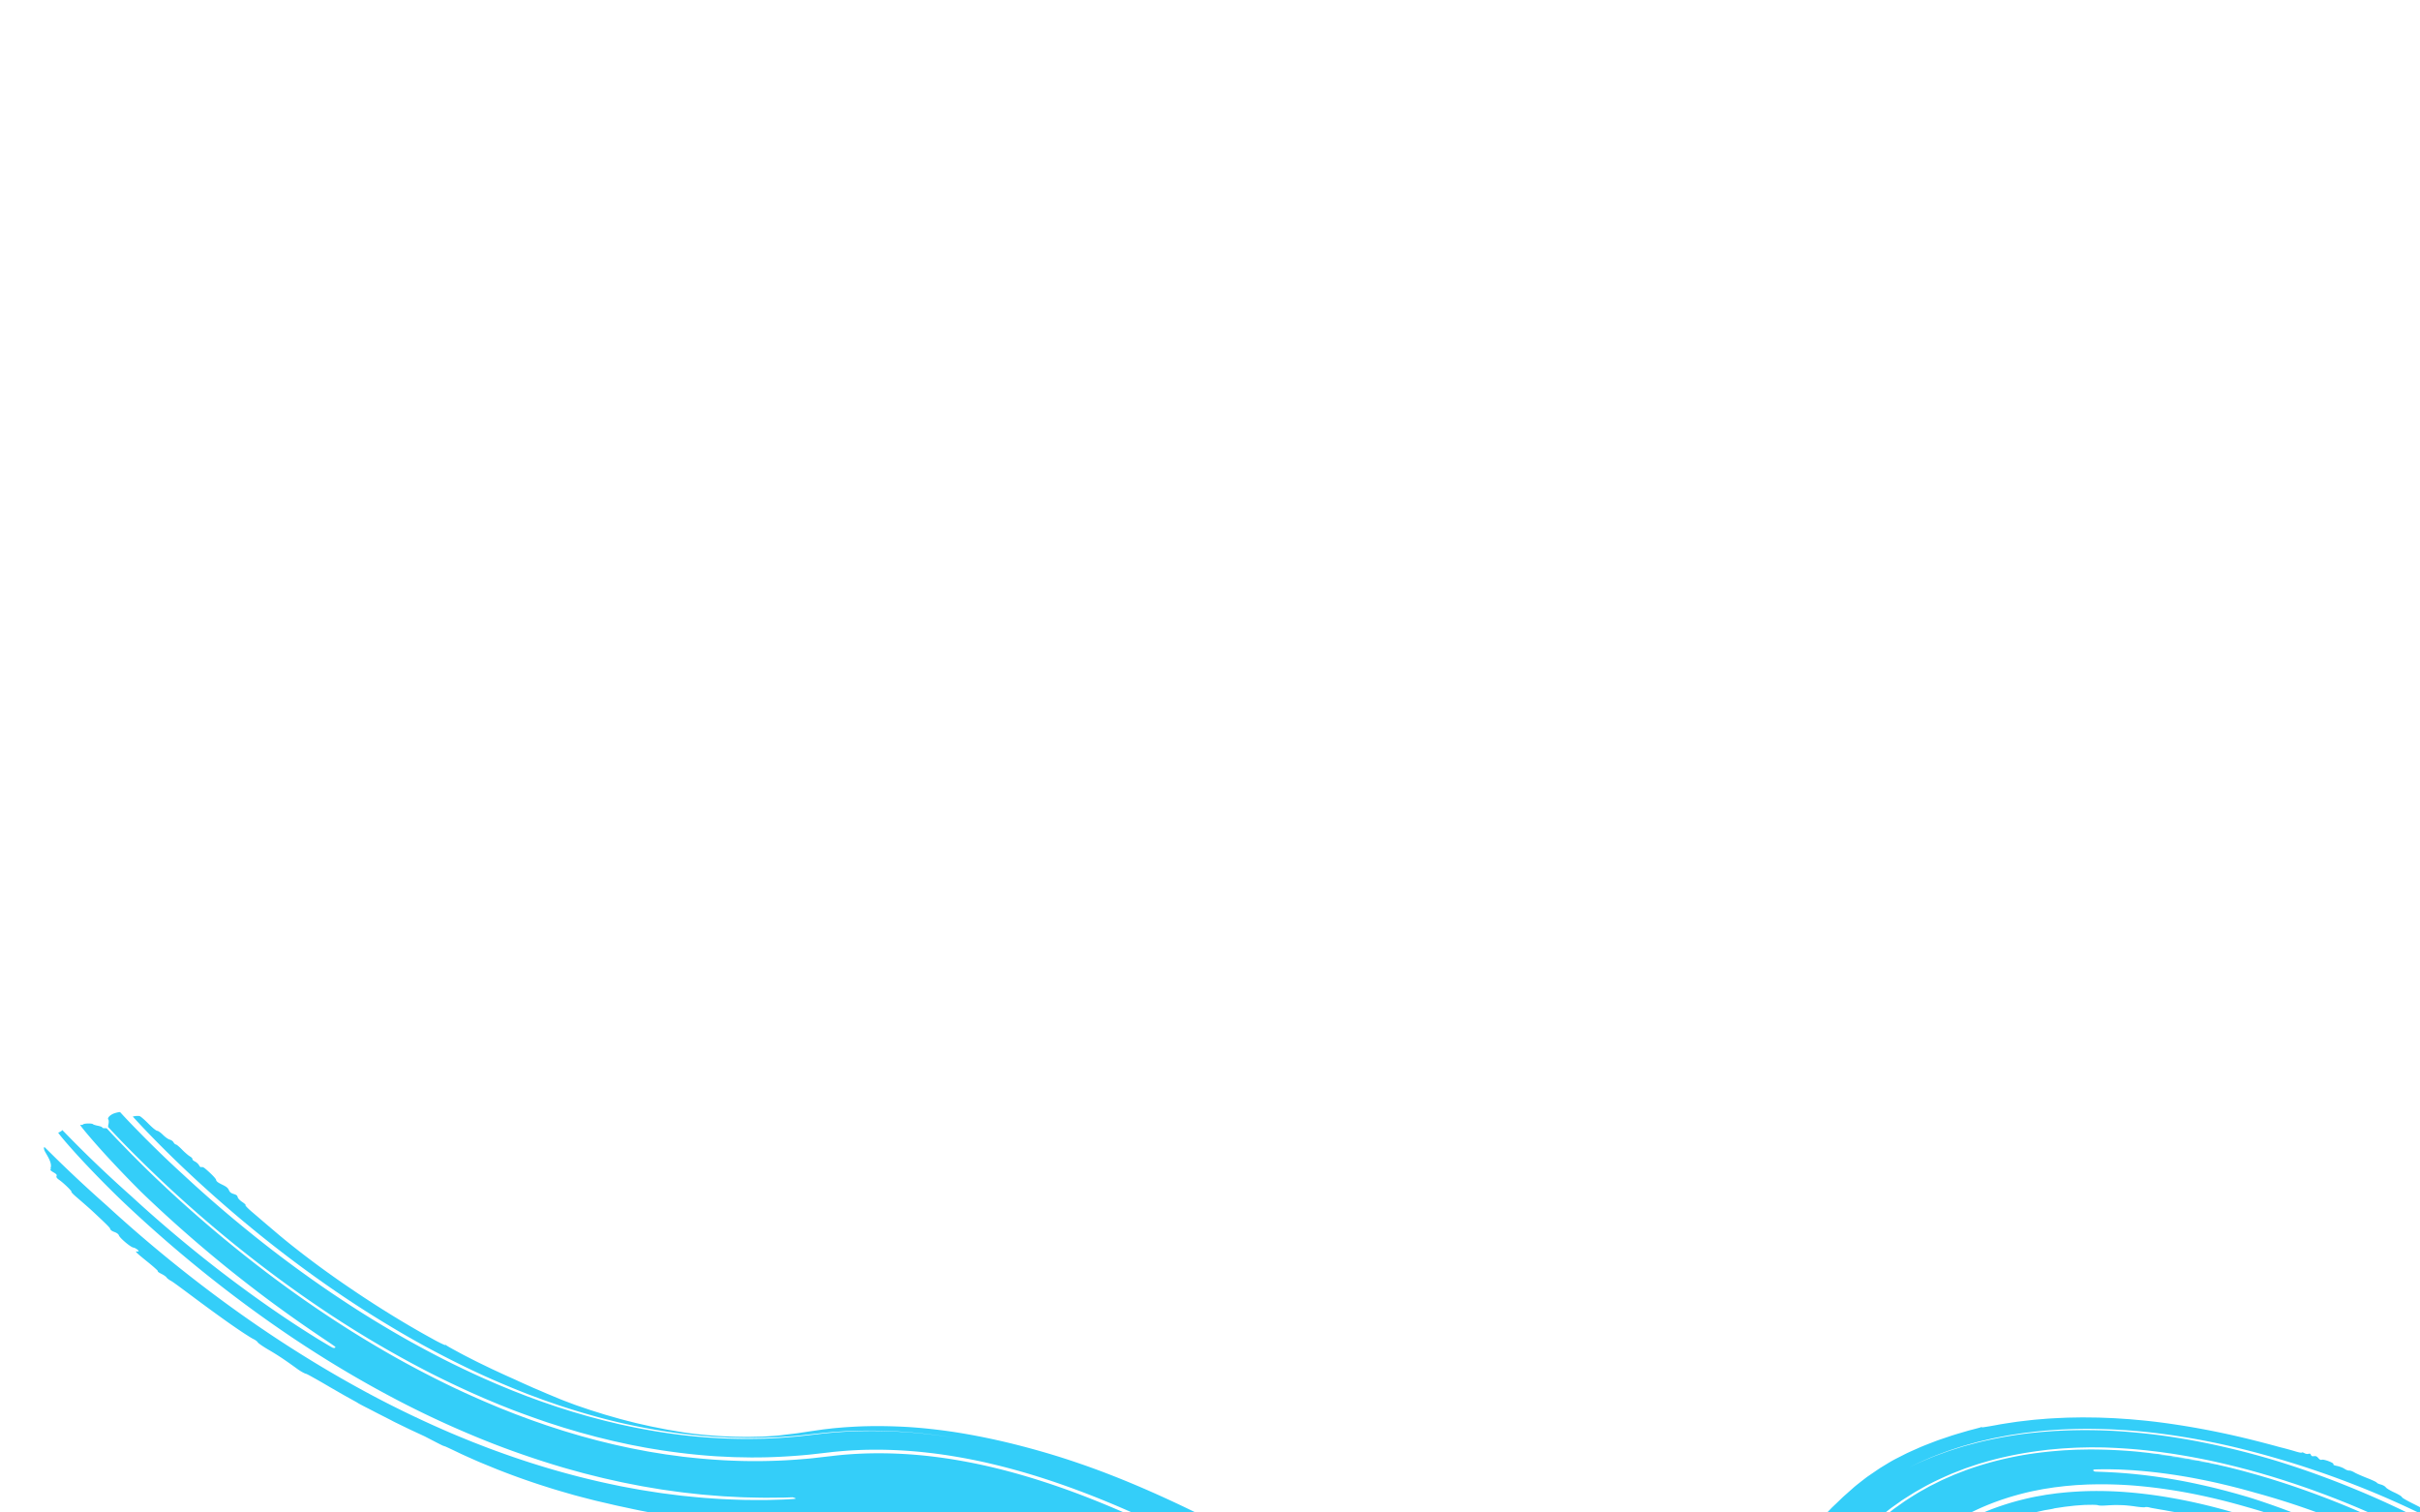 <svg width="1440" height="900" fill="none" xmlns="http://www.w3.org/2000/svg"><g clip-path="url(#a)"><path fill-rule="evenodd" clip-rule="evenodd" d="M1360.03 871.005c5.16 1.624 12.66 4.166 19.7 6.737a522.481 522.481 0 0 1 17.27 6.63c3.08 1.227 7.02 2.879 8.79 3.618 2.7 1.151 5.4 2.298 8.06 3.482 2.67 1.166 5.05 2.268 5.35 2.393.28.134.69.321.89.416.21.095 1.85.852 3.66 1.688 1.81.848 3.54 1.664 3.87 1.818a450.95 450.95 0 0 1 9.71 4.817l3.24 1.668c.4.211 1.56.823 2.96 1.566.72.387 1.5.808 2.28 1.23.87.479 1.74.959 2.53 1.399-.18.809-.75 1.441-1.68 1.914-.46.237-1.01.434-1.64.594-.63.162-1.37.27-2.06.419-1.55.273-3.29.242-3.95-.111-.67-.35-2.95-.729-5.04-.815-.93-.039-1.88-.131-2.73-.249-3.06-1.539-7.58-3.76-12.73-6.15a509.531 509.531 0 0 0-19.73-8.667c-1.62-.664-5.3-2.165-8.21-3.301-1.44-.578-3.21-1.247-4.87-1.88-1.65-.637-3.21-1.224-4.28-1.612-6.6-2.457-11.08-3.974-16.28-5.741-1.4-.455-3.38-1.103-5.45-1.781-2.08-.678-4.28-1.341-6.04-1.896-1.38-.436-2.71-.829-3.99-1.204-.9-.267-1.79-.529-2.66-.785-1.57-.473-3.13-.905-4.65-1.328-1.53-.424-3.03-.839-4.49-1.246l-4.36-1.138c-2.83-.761-5.62-1.405-8.29-2.063-10.74-2.554-20.26-4.413-29.75-5.931-2.51-.436-5.61-.844-9.02-1.332-1.71-.257-3.51-.443-5.37-.67-1.85-.206-3.75-.474-5.69-.637-7.74-.815-15.91-1.279-22.58-1.512-1.45-.057-3.31-.055-5.51-.08l-3.55-.022-3.97.089h-.01l-.51.013c-3.46.039-7.29.287-11.47.528-2.09.14-4.24.364-6.48.559-1.11.112-2.26.184-3.4.338l-3.48.436c-9.59 1.195-21.39 3.295-33.82 6.944-3.16.852-6.2 1.952-9.41 3.011-1.62.514-3.13 1.141-4.71 1.741l-4.77 1.851c-6.2 2.672-12.56 5.588-18.5 9.012-1.49.854-3.05 1.678-4.5 2.58-1.44.907-2.89 1.823-4.35 2.745-.73.462-1.46.926-2.19 1.391-.7.487-1.39.975-2.09 1.466-1.38.981-2.78 1.969-4.19 2.963-1.39 1-2.67 2.066-4.02 3.107-1.31 1.056-2.71 2.083-3.96 3.181-1.26 1.097-2.52 2.2-3.78 3.307-.64.554-1.27 1.109-1.9 1.666-.62.563-1.19 1.145-1.79 1.718-9.64 9.156-17.9 19.192-24.87 29.517-6.98 10.327-12.69 20.941-17.46 31.307-1.13 2.605-2.25 5.184-3.35 7.733-1.09 2.552-2 5.108-2.99 7.607-.93 2.443-1.84 4.85-2.74 7.216-.42 1.155-.88 2.287-1.33 3.403-.47 1.117-.89 2.235-1.37 3.321-1.85 4.357-3.84 8.457-5.84 12.287-2.07 3.8-4.16 7.33-6.3 10.5-4.3 6.34-8.65 11.32-12.41 14.8-2.34 2.21-4.79 4.16-7.2 5.91-2.45 1.73-4.93 3.2-7.34 4.47-4.89 2.46-9.55 4.02-13.6 4.87-4.922 1.14-11.599 1.77-18.634 1.37-3.504-.17-7.091-.62-10.449-1.16-1.676-.25-3.311-.59-4.844-.87-1.542-.34-2.986-.63-4.316-.96-5.313-1.25-10.386-2.78-14.23-4.03-3.847-1.25-6.467-2.24-6.963-2.4-.992-.36-2.17-.82-2.636-1.01-.469-.19-1.577-.6-2.497-.95-.503-.2-3.168-1.22-7.058-2.82a399.871 399.871 0 0 1-14.365-6.33c-5.381-2.5-11.195-5.36-16.232-7.92-5.04-2.56-9.3-4.83-11.636-6.07-23.665-12.59-50.834-28.778-79.852-46.052-29.041-17.261-60.064-35.589-91.952-52.147-18.987-9.871-35.577-17.728-50.548-24.175-14.964-6.453-28.305-11.496-40.851-15.739-12.573-4.21-24.371-7.622-36.506-10.477-6.059-1.444-12.221-2.707-18.598-3.844-6.378-1.134-12.986-2.132-19.958-2.888-7.769-.894-19.896-1.851-32.882-1.699-6.496.046-13.175.402-19.608.994l-2.409.219c-.797.077-1.58.178-2.367.266l-4.594.531-8.179.922c-10.594 1.007-22.108 1.666-32.142 1.643l-1.853.025-1.824-.031-3.504-.062c-2.272-.055-4.39-.044-6.346-.143l-9.252-.443c-13.155-.834-23.945-2.256-32.822-3.567-4.431-.744-8.409-1.316-11.953-2.044-3.548-.689-6.712-1.239-9.506-1.888l-7.479-1.633-5.846-1.429c-1.726-.431-3.267-.776-4.651-1.156l-3.829-1.035-5.235-1.412-6.35-1.877-3.36-.993-3.316-1.062-6.203-1.988c-7.563-2.553-18.833-6.585-24.933-9.101l-3.648-1.439-4.592-1.919c-1.676-.71-3.518-1.45-5.441-2.293l-6.097-2.687c-8.507-3.817-18.428-8.512-28.218-13.585-9.791-5.07-19.484-10.471-27.873-15.379l-6.04-3.571-5.43-3.316c-3.441-2.073-6.343-3.968-8.733-5.457a683.998 683.998 0 0 1-15.082-9.91c-5.11-3.459-9.899-6.791-13.174-9.132-6.203-4.388-12.365-8.918-19.327-14.205a733.176 733.176 0 0 1-23.849-18.903c-5.887-4.825-14.281-12.041-18.725-15.982-4.212-3.701-8.039-7.179-12.149-10.94l-3.117-2.894-2.416-2.258-2.788-2.635-5.537-5.321a586.96 586.96 0 0 1-4.964-4.86 636.876 636.876 0 0 1-11.942-12.047 506.48 506.48 0 0 1-7.58-8.034 5.948 5.948 0 0 1 .157-1.598c.294-1.206.26-2.519-.1-2.923-.365-.407.037-1.351.925-2.098a8.335 8.335 0 0 1 2.816-1.571c1.045-.347 2.114-.61 3.272-.72l2.333 2.529c.77.821 1.405 1.495 1.624 1.728l1.817 1.912c.935.985 3.285 3.409 5.59 5.743.187.192 1.18 1.211 2.215 2.269 1.045 1.057 1.994 2.015 2.114 2.135l.531.517 3.102 3.084c1.56 1.525 3.67 3.591 4.693 4.589a600.79 600.79 0 0 0 5.129 4.91l4.309 4.033 7.463 6.869c10.538 9.707 22.08 19.612 30.093 26.199 1.732 1.427 3.738 3.091 5.933 4.848l3.366 2.719 3.521 2.787a694.443 694.443 0 0 0 13.283 10.25 724.384 724.384 0 0 0 29.078 20.756c6.786 4.554 14.27 9.484 22.219 14.383 7.945 4.901 16.277 9.83 24.619 14.481 8.364 4.627 16.696 9.011 24.558 12.902 7.887 3.858 15.234 7.306 21.621 10.068l4.567 1.995c1.452.627 2.851 1.185 4.153 1.73 2.618 1.067 4.868 2.05 6.784 2.771l6.19 2.416 1.254.487 3.383 1.235 4.995 1.827c1.888.669 3.979 1.363 6.163 2.115l3.398 1.162 3.596 1.137 3.654 1.159 1.816.576 1.805.528 6.7 1.956c2.038.582 3.848 1.032 5.255 1.416 2.122.566 4.977 1.359 8.5 2.171 1.758.424 3.674.885 5.737 1.38l6.642 1.422c9.411 1.945 21.017 3.99 33.895 5.382 12.872 1.406 26.998 2.146 41.305 1.86l2.69-.044 1.348-.021 1.339-.063 5.37-.264c3.607-.114 7.142-.5 10.716-.762l2.673-.217 2.64-.305 5.275-.601 6.227-.719c2.258-.284 4.565-.471 6.852-.681l2.245-.196 2.302-.152c1.548-.096 3.108-.214 4.703-.29 3.196-.134 6.456-.28 9.783-.306 6.638-.1 13.465.025 20.122.416 13.328.705 25.899 2.397 35.248 3.947a362.309 362.309 0 0 0-19.856-2.797 327.595 327.595 0 0 0-20.074-1.545 299.664 299.664 0 0 0-19.981-.176c-6.609.175-13.125.614-19.543 1.228l-16.083 1.76-7.397.559c-2.454.224-4.953.299-7.442.407-4.959.29-9.999.261-15.011.339l-7.574-.151-1.893-.034c-.632-.019-1.268-.062-1.902-.091l-3.805-.192c-20.297-.988-40.838-4.108-61.081-8.79-10.118-2.385-20.152-5.204-30.07-8.353l-3.713-1.2c-1.238-.4-2.48-.789-3.702-1.23l-7.365-2.561-7.297-2.712-1.826-.678-1.805-.716-3.612-1.431c-9.613-3.848-19.094-7.954-28.361-12.362a573.404 573.404 0 0 1-27.273-13.894c-8.925-4.834-17.606-9.925-26.146-15.139-8.526-5.226-16.893-10.599-25.036-16.142-32.62-22.139-62.384-46.379-89.381-71.631a706.11 706.11 0 0 1-17.414-16.888c-5.64-5.667-11.138-11.401-16.307-17.074 1.151-.294 2.864-.465 3.973-.306.56.078 2.882 2.068 5.208 4.421 2.675 2.706 4.692 4.309 5.366 4.353.598.037 2.133 1.129 3.456 2.456 1.323 1.318 3.111 2.577 3.993 2.807.932.249 1.876.918 2.27 1.633.371.664 1.011 1.233 1.41 1.252.396.025 2.04 1.39 3.643 3.053 1.607 1.659 3.709 3.451 4.639 4 .947.545 1.633 1.263 1.538 1.608-.103.372.495.962 1.492 1.464.917.462 2.01 1.459 2.435 2.219.547.995.989 1.302 1.567 1.084.261-.097.675.018 1.14.26.116.06.236.128.357.203l.091.057c.032.02.048.026.133.098l.417.345c.569.469 1.163.982 1.75 1.509 2.336 2.114 4.61 4.445 4.709 5.19.11.807 1.015 1.54 3.501 2.743 2.656 1.288 3.5 1.976 4.1 3.294.602 1.309 1.203 1.797 2.879 2.328 1.677.53 2.156.925 2.356 1.903.138.676 1.372 1.972 2.746 2.88 1.372.907 2.232 1.762 1.92 1.896-.316.135 1.573 2.072 4.196 4.298a732.444 732.444 0 0 1 6.324 5.414l8.574 7.29c4.147 3.523 11.03 9.084 18.944 15.058 7.899 5.985 16.842 12.369 24.806 17.716 1.569 1.062 19.475 13.404 41.389 25.84 3.034 1.739 6.001 3.337 8.681 4.837 1.068.587 2.073 1.077 2.919 1.5 1.701.836 2.83 1.326 2.981 1.266.301-.118.567-.071.598.114.008.045.547.38 1.512.948.958.579 2.381 1.34 4.118 2.289 1.747.935 3.79 2.084 6.115 3.265 2.322 1.18 4.855 2.497 7.536 3.819l7.877 3.808 7.02 3.261c4.225 1.91 7.336 3.274 8.254 3.725 1.854.879 6.121 2.751 9.457 4.254 1.69.706 3.715 1.567 5.621 2.388l2.711 1.174 2.206.908 5.269 2.192c1.634.684 3.194 1.241 4.689 1.82l4.395 1.651c1.454.529 2.925 1.007 4.447 1.526l2.863.97c1.078.369 2.255.77 3.472 1.135l7.015 2.189 8.887 2.541c2.73.723 5.248 1.348 7.609 1.959l1.745.446 1.701.388 3.276.737c2.138.47 4.19.976 6.24 1.343l2.841.561 2.916.58 1.646.327 1.702.286 6.287 1.069c.859.152 1.574.269 2.075.33l.787.111c5.963.931 17.746 2.136 29.033 2.429 2.814.039 5.612.119 8.273.116l7.498-.155c.579-.015 1.146-.022 1.695-.044l1.59-.097 2.878-.186c1.773-.119 3.236-.23 4.297-.33 1.583-.147 3.759-.464 6.028-.723 2.262-.28 4.615-.51 6.451-.819l6.212-.928 6.885-.992c1.506-.236 3.237-.409 5.465-.668 2.221-.274 5.013-.493 8.669-.795 7.333-.492 18.339-1.153 36.002-.242 2.893.165 8.575.528 15.346 1.291 6.771.742 14.639 1.83 21.871 3.14a412.452 412.452 0 0 1 23.183 4.827c3.797.893 7.373 1.824 10.576 2.652 3.167.863 5.978 1.608 8.139 2.234a432.488 432.488 0 0 1 21.371 6.608 474.346 474.346 0 0 1 20.259 7.318 581.275 581.275 0 0 1 22.997 9.472 711.247 711.247 0 0 1 28.984 13.447c18.416 9.009 36.524 18.71 53.182 27.998 16.663 9.29 31.886 18.16 44.6 25.588 2.511 1.467 9.031 5.439 14.443 8.818 5.417 3.378 10.358 6.23 11.017 6.358.665.129 1.166.497 1.128.83-.036.331.339.833.836 1.124.501.287 5.077 3.218 10.166 6.485 5.097 3.272 14.013 8.96 19.839 12.62 7.133 4.482 19.079 11.669 33.686 19.699 7.303 3.98 15.277 8.19 23.614 12.22 8.328 4.04 17.039 7.89 25.591 11.12 8.533 3.23 16.924 5.75 23.991 7.09 3.534.68 6.715 1.07 9.488 1.22 2.781.15 5.156.08 7.308-.16 2.152-.25 4.109-.67 6.031-1.27 1.915-.59 3.782-1.38 5.572-2.3.91-.42 1.76-.97 2.62-1.45.42-.27.83-.54 1.24-.81.2-.13.41-.26.61-.39l.58-.43c.39-.28.78-.56 1.15-.83.38-.28.73-.59 1.08-.87.36-.29.7-.57 1.04-.85l.96-.87c.06-.06.13-.11.19-.16l-.01-.01c.59-.43 1.2-1.04 1.81-1.62.21-.22.51-.54.89-.93.36-.41.79-.91 1.29-1.48.51-.55 1.03-1.24 1.61-1.96.29-.36.6-.72.9-1.13.3-.4.6-.82.92-1.25 2.42-3.5 4.7-7.63 6.76-11.78 2.05-4.25 4.04-8.35 5.73-11.831.58-1.569 1.01-3.063 1.45-4.4.45-1.333.79-2.582 1.13-3.702.68-2.231 1.15-4.059 1.58-5.516.11-.364.21-.708.3-1.031.11-.346.22-.671.31-.977.23-.65.43-1.217.6-1.718.37-.997.69-1.719 1-2.291 2.17-4.437 8.64-18.46 14.49-29.041 1.12-2.201 2.18-4.363 3.29-6.459 1.18-2.086 2.32-4.117 3.43-6.085.57-.983 1.08-1.959 1.68-2.901.6-.944 1.18-1.87 1.75-2.779 1.15-1.818 2.26-3.565 3.32-5.234 1.16-1.65 2.26-3.222 3.31-4.708.52-.743 1.03-1.464 1.53-2.163.24-.349.49-.693.73-1.031.26-.333.51-.661.76-.983 2.02-2.576 3.75-4.776 5.13-6.535l.05.024c1.3-1.519 2.65-3.106 4.14-4.845.62-.722 1.31-1.529 2.04-2.369.78-.827 1.59-1.686 2.39-2.526l4.23-4.413c2.2-2.08 4.24-4.024 6.42-6.137 1.13-1.047 2.38-2.111 3.66-3.266 1.32-1.145 2.64-2.396 4.24-3.712 1.05-.842 2.6-2.074 4.29-3.378.85-.65 1.7-1.329 2.58-1.967.92-.627 1.8-1.235 2.61-1.788 1.62-1.1 3.44-2.363 5.15-3.481 1.78-1.087 3.38-2.06 4.36-2.655.48-.299 1.55-.925 3.07-1.795 1.57-.849 3.67-1.902 6.08-3.125 2.36-1.248 5.29-2.527 8.39-3.898 3.04-1.409 6.56-2.713 10.06-4.067 1.73-.692 3.53-1.293 5.26-1.879 1.74-.585 3.42-1.151 5.02-1.692 3.26-1.041 6.31-1.892 8.85-2.653 1.26-.389 2.46-.686 3.51-.959l2.7-.708c1.5-.396 2.34-.634 2.37-.679.14-.189.5-.182.81.006.08.048.53.003 1.28-.118.76-.119 1.84-.274 3.14-.497 1.3-.221 2.83-.492 4.51-.8 2.1-.424 4.38-.761 6.72-1.118l3.57-.54 1.83-.271 1.87-.223c2.27-.261 4.51-.522 6.73-.779 2.23-.251 4.47-.396 6.67-.586 4.39-.405 8.72-.55 12.88-.757 2.08-.092 4.13-.098 6.12-.143 2-.021 3.95-.094 5.85-.058l5.52.063 2.62.038 2.53.093 4.75.19 2.21.094 2.08.132 7.12.478 7.29.662c14.3 1.386 30.42 3.979 44.69 6.911 14.3 2.915 26.69 6.199 34.36 8.25.64.177 1.29.357 1.95.538l.89.247.39.097 1.58.398c1.04.269 2.09.533 3.04.803 1.92.531 3.57 1.004 4.49 1.289 1.83.563 3.42.859 3.55.626.14-.233.84-.08 1.55.343.72.423 1.78.616 2.37.431.86-.263 1.17-.137 1.52.611.35.745.72.907 1.84.761 1.12-.145 1.66.091 2.57 1.127.84.965 1.39 1.228 2.1 1.004 1.32-.414 7.4 1.924 6.9 2.638-.28.397.34.696 2.2 1.068 1.41.29 3.38 1.03 4.34 1.668 1.04.692 2.17 1.112 2.81 1.054.6-.054 1.98.431 3.08 1.093 1.08.673 4.55 2.161 7.64 3.388 3.12 1.211 5.68 2.458 5.75 2.731.06.271 1.12.761 2.33 1.082 1.3.35 2.54 1.067 3.03 1.723.45.618 2.76 1.985 5.14 3.067 2.39 1.094 4.35 2.306 4.41 2.708.07.466 2.92 2.063 7.7 4.434 4.15 2.068 7.65 4.192 7.75 4.589.21.774-.26 1.849-.91 2.513-7.22-3.612-14.36-6.917-21.64-10.121a557.78 557.78 0 0 0-22.14-9.138c-15-5.812-30.5-11.109-46.6-15.704a490.83 490.83 0 0 0-26.87-7.008 427.586 427.586 0 0 0-27.93-5.446c-9.47-1.511-19.07-2.763-28.79-3.54-9.7-.796-19.49-1.206-29.24-1.183-9.75.06-19.44.605-28.93 1.589l-7.08.836c-2.33.329-4.65.698-6.96 1.054-2.33.333-4.59.786-6.85 1.221-2.26.452-4.56.841-6.74 1.382l-6.6 1.552c-2.16.555-4.27 1.165-6.4 1.754l-3.18.9-3.08.993c-2.04.672-4.12 1.318-6.11 2.025-3.91 1.476-7.93 2.884-11.59 4.533-1.85.808-3.76 1.585-5.56 2.429l-5.31 2.581c1.16-.549 2.37-1.124 3.63-1.723 1.26-.599 2.56-1.228 4.02-1.815 1.43-.601 2.92-1.222 4.44-1.862l2.34-.969c.82-.305 1.65-.613 2.5-.926 1.69-.62 3.43-1.255 5.21-1.904.88-.333 1.82-.629 2.77-.929.94-.301 1.9-.604 2.87-.911 1.95-.596 3.86-1.267 5.97-1.805 2.07-.56 4.18-1.129 6.32-1.706a257.285 257.285 0 0 1 28.28-5.332c10.06-1.264 20.55-1.986 30.96-2.156 10.4-.177 20.71.182 30.42.973 9.7.78 18.83 1.873 26.99 3.131 16.34 2.513 28.87 5.454 35.59 7.054 6.18 1.477 14.15 3.589 21.94 5.855 1.22.366 2.44.732 3.65 1.092.73.224 1.46.444 2.16.657 1.38.441 2.68.853 3.79 1.207" fill="#34CEF9"/><mask id="b" style="mask-type:alpha" maskUnits="userSpaceOnUse" x="-15" y="651" width="1451" height="512"><path fill-rule="evenodd" clip-rule="evenodd" d="M1435.77 890.74 31.36 651.579-15 923.813l1404.41 239.157 46.36-272.23Z" fill="#fff"/></mask><g mask="url(#b)"><path fill-rule="evenodd" clip-rule="evenodd" d="M697.862 931.156c16.209 9.687 29.254 16.853 43.335 24.631 14.061 7.793 29.038 16.252 48.627 28.883 19.591 12.635 37.443 22.98 54.369 32.17 16.938 9.19 32.846 17.24 48.869 25.34 16.04 8.09 31.932 14.88 46.74 19.72 7.394 2.43 14.474 4.38 21.026 5.84 6.551 1.45 12.54 2.42 17.662 3.04 9.887 1.19 18.808 1.17 26.16.44 7.36-.75 13.16-2.11 17.65-3.45 2.28-.66 4.15-1.38 5.86-1.98 1.63-.67 3.09-1.23 4.27-1.77 1.17-.55 2.16-1.01 2.97-1.38.78-.4 1.39-.72 1.84-.95 1.82-.93 1.17-.53-1.47.94-2.75 1.39-7.6 3.86-15.35 6.11-3.87 1.11-8.49 2.11-13.78 2.79-5.29.68-11.25.99-17.576.78-6.326-.19-12.989-.89-19.679-2.02-6.688-1.14-13.394-2.71-19.992-4.57-13.208-3.72-25.955-8.56-38.008-13.72-12.053-5.16-23.467-10.65-34.028-15.94-11.39-5.71-21.303-11.03-30.437-16.07a1184.09 1184.09 0 0 1-25.499-14.52c-16.088-9.427-31.06-18.638-48.612-29.478-17.552-10.826-23.983-14.529-28.302-17.01-4.335-2.452-6.55-3.667-15.943-9.043-11.085-6.32-18.759-10.988-23.672-14.1-4.911-3.108-7.03-4.683-7.03-4.683M199.485 801.421c.284.525-.307.811-1.31.623-.19-.031-1.39-.698-3.463-1.932-2.063-1.239-5.074-3.002-8.716-5.319-7.364-4.59-17.562-11.229-29.229-19.459-11.666-8.231-24.847-18.03-38.282-28.846-13.452-10.808-27.22-22.602-40.345-34.699-10.803-9.571-21.17-19.4-28.722-26.879a686.93 686.93 0 0 1-9.03-9.094c-2.15-2.204-3.39-3.494-3.39-3.404.017.363-1.023 1.068-2.324 1.562-.112.041.778 1.231 2.491 3.296 1.716 2.067 4.268 5.014 7.542 8.633 6.545 7.239 16.008 17.163 27.403 28.179 28.182 26.819 62.681 55.592 102.006 81.966 19.657 13.172 40.546 25.701 62.168 36.998a565.202 565.202 0 0 0 32.922 15.904c11.109 4.924 22.259 9.503 33.414 13.586 11.164 4.072 22.245 7.721 33.107 10.898 2.721.783 5.443 1.515 8.12 2.259 1.343.366 2.669.744 4.003 1.093l4.003 1.002c2.657.655 5.264 1.337 7.872 1.939l7.748 1.73c2.538.591 5.084 1.07 7.583 1.562 2.502.484 4.959.986 7.393 1.428l7.211 1.215 3.516.589c1.163.185 2.324.334 3.47.5 4.589.637 9.004 1.304 13.262 1.729l6.242.693c1.018.122 2.024.208 3.018.287l2.946.244c3.881.311 7.573.659 11.044.8 3.473.17 6.751.385 9.794.476 6.072.127 11.307.312 15.514.218a29294.896 29294.896 0 0 1 7.866-.06l1.852-.061 2.532-.085c.579-.017.89-.022.918-.016 1.431.305 2.132.699 1.538.871-.115.034-1.376.128-3.69.272-2.299.184-5.715.247-10.087.364-4.358.172-9.761.093-16.037.043-6.296-.178-13.496-.399-21.513-1.028-4.008-.233-8.211-.684-12.603-1.116l-3.328-.333c-1.121-.113-2.247-.275-3.389-.414l-6.975-.891c-2.376-.279-4.767-.69-7.21-1.06-2.441-.386-4.929-.759-7.445-1.18l-7.631-1.4-3.9-.728-3.921-.823c-21.101-4.341-43.911-10.691-66.827-18.932-2.848-1.045-5.757-2.064-8.613-3.16l-8.608-3.332c-5.695-2.307-11.467-4.652-17.136-7.153a621.121 621.121 0 0 1-33.786-15.96c-22.153-11.332-43.483-23.879-63.54-36.988-20.071-13.109-38.838-26.796-56.136-40.429a826.19 826.19 0 0 1-47.287-40.248 804.596 804.596 0 0 1-26.727-24.688 831.604 831.604 0 0 1-7.568-7.421l-2.036-2.013-.538-.519c-.124-.116-.191-.174-.2-.171-1.16.354.153 2.366 1.555 4.839 1.406 2.469 2.907 5.407 2.101 7.711-.079.226.37.468.054.716-.44.34-.028.789 1.636 1.768 1.798 1.049 2.158 1.481 1.852 2.228-.26.657.19 1.333 1.595 2.299 2.587 1.802 7.835 6.889 7.277 7.088-.25.089.96 1.383 2.675 2.868a673.282 673.282 0 0 1 5.979 5.182l2.367 2.096 1.02.925 1.738 1.618c2.945 2.753 5.213 4.899 6.77 6.427 1.544 1.533 2.368 2.453 2.442 2.744.213.872.941 1.453 2.59 2.055 1.474.542 2.42 1.274 2.679 2.037.497 1.549 6.983 7.022 8.576 7.216.672.088 1.839.712 2.63 1.4.78.678.612 1.098-.374.926-1.542-.272-.726.587 5.473 5.604 4.075 3.247 7.138 5.993 6.846 6.129-.316.144.597.836 2.05 1.553 1.438.716 2.83 1.677 3.106 2.155.274.48 1.504 1.415 2.717 2.08 1.121.603 4.118 2.834 9.633 6.927 5.502 4.097 13.454 10.082 24.751 18.088 3.315 2.321 6.586 4.56 9.217 6.28 2.649 1.714 4.611 2.928 5.243 3.227 1.258.587 2.49 1.514 2.736 2.008.232.508 3.043 2.458 6.258 4.347 5.708 3.307 10.149 6.303 17.374 11.557 1.926 1.392 4.221 2.657 5.058 2.828.42.085 2.218 1.033 4.772 2.487 2.598 1.435 5.959 3.371 9.48 5.45 3.388 1.943 6.792 3.918 9.601 5.501l5.858 3.243c.392.213.923.532 1.176.71.405.302 3.6 1.987 6.094 3.227l2.894 1.494a245.45 245.45 0 0 0 4.488 2.311c3.176 1.611 6.289 3.201 7.094 3.641.912.489 3.038 1.526 4.706 2.328l5.856 2.845 8.524 3.957c.245.111.969.5 1.974 1.018l3.569 1.845c2.581 1.347 4.96 2.544 5.282 2.668.324.116.966.346 1.433.499.467.157 4.013 1.813 7.9 3.682 1.924.947 4.293 1.988 6.468 2.969 2.181.977 4.201 1.87 5.526 2.443 1.329.569 3.514 1.454 5.928 2.449 2.429.984 5.053 2.107 7.442 3.002 5.577 2.176 15.751 5.991 26.902 9.47 5.509 1.811 11.344 3.425 16.707 4.98 2.715.734 5.348 1.408 7.799 2.045 2.458.628 4.724 1.236 6.802 1.69l6.093 1.416c2.224.524 4.593 1.092 7.009 1.586 4.816 1.014 9.628 2.114 13.375 2.802 5.039 1.006 15.603 2.888 28.741 4.313 13.109 1.473 28.778 2.579 43.553 2.598.925.011 1.85.031 2.767.033l2.727-.036 5.375-.083 5.237-.1 5.013-.239c3.27-.172 6.431-.299 9.359-.514l8.156-.696c2.511-.219 4.796-.423 6.757-.692a447.18 447.18 0 0 0 5.082-.657c2.795-.381 4.348-.637 4.304-.719l.917-.138.854-.132.813-.13c1.209-.186 2.869-.468 4.73-.683 1.848-.263 4.039-.46 6.055-.673l2.855-.243c.865-.084 1.644-.107 2.244-.158.907-.063 2.13-.159 3.657-.183l2.489-.066 2.906.004c4.132.042 9.288.261 15.191.849 5.9.593 12.541 1.513 19.563 2.912 7.015 1.379 14.386 3.156 21.63 5.21a376.662 376.662 0 0 1 17.508 5.473 485.675 485.675 0 0 1 14.423 5.16c8.509 3.18 15.736 6.184 22.336 9.043a507.458 507.458 0 0 1 18.596 8.523c12.039 5.825 24.277 12.154 42.004 22.089 11.664 6.533 27.179 15.499 34.542 19.709 25.441 14.488 48.842 29.243 73.578 45.013 10.899 6.94 18.971 11.87 24.343 15.07 5.371 3.2 8.062 4.67 8.36 4.71.156.02.414.16.569.31.282.25 5.333 3.24 12.545 7.21 3.594 1.99 7.768 4.22 12.111 6.49 4.378 2.26 8.917 4.55 13.312 6.64 5.644 2.7 10.197 4.82 13.403 6.32 3.174 1.5 4.968 2.39 5.06 2.62.199.49.515.61 1.008.38.186-.08 1.069.19 3.217.96 1.077.38 2.458.89 4.2 1.54 1.793.65 3.918 1.45 6.569 2.39l4.346 1.53c1.612.54 3.347 1.12 5.212 1.75 1.925.61 3.964 1.27 6.205 1.95 2.29.68 4.658 1.4 7.364 2.12 1.349.37 2.68.75 4.161 1.11 1.467.37 2.976.74 4.529 1.13l4.952 1.11c1.69.38 3.541.72 5.382 1.08 7.474 1.4 16.231 2.72 26.47 3.27 5.401.27 9.903.29 13.563.17 1.84-.07 3.46-.14 4.88-.24 1.43-.11 2.66-.22 3.72-.32 2.12-.2 3.52-.44 4.39-.63.87-.18 1.2-.33 1.14-.45-.24-.48-.09-.49.64-.05.37.23 2.84.18 9.18-.87 1.55-.29 3.38-.62 5.41-1.07 1-.24 2.06-.5 3.2-.78 1.13-.27 2.33-.58 3.53-.95 1.21-.35 2.5-.74 3.84-1.16 1.31-.43 2.65-.91 4.07-1.41 1.44-.5 2.82-1.08 4.29-1.68.73-.3 1.48-.62 2.24-.93.74-.33 1.47-.68 2.22-1.03 8.57-4.02 14.39-7.9 19.2-11.54 4.75-3.66 8.51-7.13 11.91-10.74 6.67-7.22 12.29-15.02 18.11-26.42 1.4-2.64 3.96-8.02 5.57-11.95.87-1.97 1.68-4.19 2.46-6.19.71-2 1.3-3.78 1.63-4.85.33-1.07.87-2.81 1.48-4.75.29-.91.6-1.86.9-2.81.29-.87.58-1.73.85-2.54a923.89 923.89 0 0 0 1.77-5.302c.57-1.632 1.16-3.108 1.65-4.506 1.02-2.781 1.78-5.197 2.6-7.273.36-.927.87-2.262 1.41-3.665.55-1.401 1.1-2.885 1.67-4.039 1.35-2.866 2.41-5.339 3.39-7.396 1.03-2.035 1.85-3.721 2.51-5.125 1.06-1.848 2.17-3.412 3.04-4.771a92.833 92.833 0 0 0 2.03-3.276c.93-1.598 2.35-3.581 3.72-5.594.35-.5.7-1 1.04-1.492.36-.481.74-.939 1.1-1.39.72-.895 1.4-1.73 1.98-2.449.7-.815 1.41-1.776 2.28-2.734.87-.964 1.79-1.997 2.75-3.071.48-.54.96-1.09 1.46-1.648.48-.559 1.04-1.079 1.57-1.629 1.06-1.093 2.13-2.2 3.19-3.296 1.07-1.09 2.22-2.089 3.28-3.104 1.07-.991 2.04-2.007 3.09-2.842 1-.866 1.94-1.674 2.78-2.399.42-.366.81-.711 1.17-1.033.37-.321.74-.588 1.05-.848 1.09-.871 2.33-1.87 3.46-2.778.56-.469 1.13-.87 1.63-1.225.51-.359.94-.671 1.27-.909.68-.476 1.68-1.222 2.77-2.044 1.13-.772 2.35-1.604 3.39-2.311.52-.356 1.03-.705 1.5-1.03.47-.326.96-.578 1.36-.819.81-.47 1.39-.788 1.54-.836l.93-.303c.1-.038.49-.266 1.04-.604.28-.167.58-.373.93-.575.35-.197.72-.409 1.11-.626 1.52-.882 3.03-1.715 3.34-1.85.47-.211.96-.396 1.46-.571l1.46-.536c.96-.355 1.88-.699 2.74-1.017.84-.34 1.68-.559 2.37-.79l1.71-.544c1.17-.36 2.62-.867 3.31-1.045.59-.178 2.85-.834 5.19-1.438 2.4-.525 4.82-1.089 5.63-1.225 1.95-.289 4.44-.745 4.79-.865.2-.07.62-.189.94-.228.68-.104 2.46-.374 4.78-.723.57-.1 1.19-.177 1.84-.243l2.01-.228c1.39-.153 2.81-.357 4.28-.444 1.55-.119 3.06-.23 4.46-.319 1.42-.036 2.74-.06 3.88-.069 2.26-.048 3.87.1 4.17.223.61.276 2.62.319 4.51.175 1.8-.105 3.43-.19 4.94-.252 1.53-.028 2.95.001 4.3.032.67.018 1.33.041 1.98.071.66.051 1.31.109 1.96.172 1.29.126 2.58.278 3.92.456 3.07.502 5.96.715 6.49.522.52-.187 1.88-.073 2.96.263.55.175 2.47.469 5.16.967 1.34.247 2.85.464 4.49.777 1.64.307 3.37.613 5.14.923 12.15 2.301 21.1 4.657 27.19 6.418 1.52.425 2.87.841 4.05 1.213 1.17.375 2.18.698 3.04.97.85.282 1.53.539 2.07.74.27.102.5.194.69.274.16.073.15.092.21.135.34.317.86.509 1.15.423.3-.088.82.19 1.16.614.35.427.72.593.85.349.13-.236 1.67.121 3.45.789 2.72 1.024 3.2 1.123 3.21.393.01-.463.32-.744.7-.621.38.125.66.483.63.81-.06.769 2.87 1.886 3.89 1.516.51-.185.88.028 1.04.604.17.647.46.799 1.06.549.39-.17 2.1.264 5.03 1.33 2.93 1.048 7.06 2.752 12.25 5.115 1.96.909 3.69 1.516 3.82 1.358.15-.187 1.9.428 3.9 1.271 1.99.861 4.24 1.945 5.35 2.706 1.21.813 2.09 1.062 3.02.873 1.06-.213 1.63-.003 2.88 1.065 1.16.989 1.71 1.241 2.24.965.39-.196.67.074.99.024 3.31-.526 7.21.436 10.42 1.365 3.21.933 5.72 1.832 6.45 1.165.01-.007-.1-.079-.33-.213-.23-.13-.57-.324-1.01-.578-.89-.505-2.24-1.233-3.96-2.16a375.239 375.239 0 0 0-14.89-7.474 426.139 426.139 0 0 0-22.38-9.875c-4.2-1.737-8.64-3.436-13.2-5.149-4.57-1.667-9.27-3.359-14.06-4.916-28.43-8.828-58.65-14.449-85.8-14.586-6.8-.069-13.35.257-19.7.778l-4.69.476c-1.56.152-3.06.409-4.58.602l-2.27.309c-.76.097-1.48.253-2.21.375-1.47.258-2.93.514-4.39.768-11.47 2.267-21.71 5.507-30.58 9.211-8.87 3.704-16.35 7.876-22.63 11.896-6.35 3.98-11.29 7.974-15.39 11.272-3.94 3.406-7.04 6.142-9.02 8.141-2.04 1.963-3.2 3.042-3.35 3.101-.45.202-.82-.302-.75-1.093 0-.025.24-.309.72-.832.48-.523 1.19-1.288 2.1-2.279 1.78-2.014 4.68-4.774 8.39-8.241 3.87-3.368 8.58-7.451 14.73-11.582 6.08-4.168 13.38-8.547 22.18-12.511 8.79-3.969 19.08-7.508 30.76-10.12 1.47-.312 2.97-.587 4.47-.888.75-.149 1.5-.298 2.26-.447.76-.134 1.55-.245 2.32-.37 1.56-.243 3.12-.488 4.69-.734l4.84-.581c1.61-.223 3.28-.332 4.94-.479 1.67-.133 3.33-.318 5.05-.379l5.14-.271 5.25-.109c7.05-.07 14.32.152 21.73.704 7.42.589 14.98 1.481 22.58 2.663 15.22 2.341 30.63 5.938 45.66 10.3 10.82 3.058 21.39 6.565 31.11 10.078 9.7 3.537 18.54 7.085 25.96 10.262 7.44 3.163 13.45 5.949 17.62 7.886 4.17 1.949 6.47 3.044 6.59 2.955 1.02-.703 2.29-1.223 2.8-1.165.17.027-2.34-1.482-6.95-3.967-4.6-2.478-11.28-5.896-19.23-9.621a476.67 476.67 0 0 0-26.73-11.513c-9.54-3.794-19.43-7.295-28.52-10.221-3.16-.99-6.32-1.868-9.41-2.767-3.11-.837-6.16-1.705-9.19-2.449-6.03-1.57-11.9-2.858-17.48-4.044-11.19-2.284-21.32-3.795-29.81-4.749-17.02-1.906-27.41-1.726-27.88-1.971-.89-.325-1.14-.836-.54-1.124.19-.122 2.91-.18 7.74-.217 1.2-.009 2.55.045 4.02.072 1.47.046 3.06.051 4.78.142l5.51.295c1.95.105 4.02.308 6.19.473 8.68.748 19.07 2.062 30.58 4.17 5.74 1.096 11.78 2.304 17.99 3.797 3.12.706 6.27 1.535 9.48 2.338 3.19.864 6.44 1.708 9.7 2.665 9.49 2.58 19.85 5.76 29.89 9.268 10.07 3.479 19.82 7.261 28.29 10.774 8.48 3.52 15.67 6.776 20.72 9.135 5.05 2.361 7.99 3.815 7.98 3.681-.08-.478.29-.947.82-1.032 1.14-.182 2.21-3.107 1.28-3.592-.34-.175-.8-1.102-1.04-2.043-.24-.95-.83-1.779-1.29-1.835-.46-.06-.68-.516-.5-1.023.06-.172.06-.441.03-.739-1.97-.993-3.8-1.902-4.32-2.154-.64-.314-2.09-1.016-3.22-1.567-1.65-.809-5.75-2.747-9.75-4.57l-3.9-1.728-3.7-1.602c-.2-.091-.61-.272-.9-.4l-5.4-2.276c-1.34-.552-2.93-1.201-4.41-1.803-1.48-.59-2.85-1.133-3.74-1.488-1.78-.716-5.77-2.253-8.87-3.416a529.89 529.89 0 0 0-17.41-6.186l-5.36-1.759-5.26-1.652c-1.69-.543-3.36-1.019-4.9-1.481l-2.5-.743c-.96-.289-1.91-.545-2.84-.806-1.85-.516-3.62-1.008-5.29-1.472a467.443 467.443 0 0 0-21.49-5.222c-7.93-1.701-16-3.132-22.21-4.105-2-.307-4.51-.651-7.46-1.072-1.47-.214-3.07-.378-4.76-.587-1.69-.189-3.48-.443-5.38-.606-7.57-.796-16.69-1.424-26.72-1.584l-2.92-.037-1.49-.016-1.49.024-6.12.11c-2.07.066-4.17.193-6.31.295-2.14.083-4.29.272-6.48.459-8.73.731-17.88 1.931-26.96 3.88-9.11 1.917-18.2 4.475-26.96 7.669-2.15.83-4.32 1.666-6.5 2.509l-6.31 2.771c-1.07.452-2.07.963-3.08 1.467-1.01.505-2.03 1.012-3.04 1.519-1.01.516-2.06 1.001-3.03 1.548-.97.544-1.94 1.091-2.91 1.638-3.97 2.143-7.59 4.536-11.29 6.91-1.75 1.238-3.51 2.481-5.27 3.728-.43.313-.88.62-1.31.94l-1.24.977c-.83.652-1.65 1.305-2.48 1.959l-2.48 1.964c-.82.66-1.57 1.355-2.35 2.031-1.55 1.364-3.12 2.721-4.64 4.099-1.44 1.41-2.89 2.821-4.33 4.234-.71.711-1.47 1.401-2.13 2.131l-2.01 2.178c-1.33 1.457-2.7 2.895-3.97 4.367-1.24 1.487-2.47 2.972-3.7 4.455-.6.743-1.23 1.479-1.82 2.226l-1.69 2.266c-1.13 1.509-2.25 3.015-3.37 4.517-1.08 1.513-2.06 3.051-3.09 4.567-1 1.526-2.07 3.023-2.99 4.557-.93 1.534-1.84 3.061-2.76 4.581-.9 1.522-1.85 3.024-2.63 4.56-.82 1.526-1.64 3.044-2.45 4.552-.81 1.508-1.63 3.004-2.32 4.519-.72 1.508-1.44 3.005-2.15 4.491-.7 1.489-1.45 2.952-2.05 4.437-1.25 2.957-2.48 5.864-3.69 8.713-1.08 2.876-2.14 5.693-3.17 8.444-.49 1.34-.98 2.665-1.46 3.972-.48 1.283-.92 2.561-1.42 3.795-.49 1.239-.97 2.461-1.45 3.66-.51 1.2-1 2.37-1.5 3.52-2.02 4.59-4.06 8.82-6.16 12.59-4.17 7.54-8.39 13.29-11.59 17.08-.82.94-1.55 1.77-2.19 2.49-.64.72-1.23 1.29-1.68 1.77-.46.48-.82.85-1.05 1.09-.25.24-.38.36-.38.36a66.88 66.88 0 0 1-11.61 8.85c-5.08 3.04-11.61 6.07-20.32 7.65-10.961 2.04-23.562 1.16-36.282-1.74-12.736-2.87-25.436-7.43-37.751-12.66-12.34-5.25-24.384-11.19-36.296-17.46-11.914-6.28-23.705-12.91-35.559-19.77-6.871-3.97-17.586-10.264-29.308-17.256l-35.543-21.202c-33.575-19.947-57.201-33.246-81.07-45.526-11.956-6.125-23.976-12.006-37.617-18.102a598.733 598.733 0 0 0-21.942-9.275c-7.882-3.136-16.395-6.344-25.839-9.499-7.399-2.485-19.305-6.258-32.878-9.557a341.26 341.26 0 0 0-21.124-4.426 303.813 303.813 0 0 0-20.88-2.94c-17.724-1.824-36.013-1.933-52.815-.098l-12.047 1.38c-3.86.492-7.781.745-11.615 1.057-7.684.58-15.25.838-22.501.891-14.511.098-27.778-.798-38.563-1.916l-3.931-.419c-1.271-.137-2.502-.255-3.688-.431l-6.604-.892c-1.011-.141-1.979-.254-2.893-.4l-2.601-.422-4.299-.692-2.758-.449c-1.016-.179-2.12-.401-3.297-.622-2.352-.455-4.995-.937-7.745-1.492l-8.411-1.832c-2.808-.624-5.539-1.339-8.077-1.945-1.265-.315-2.509-.598-3.695-.917l-3.416-.926-5.792-1.568-5.335-1.577-1.996-.593c-1.216-.36-2.965-.869-5.136-1.589-2.176-.708-4.819-1.543-7.831-2.539-2.982-1.047-6.37-2.193-10.036-3.51l-5.691-2.117-3.007-1.12-3.064-1.213-6.4-2.536-6.629-2.78c-8.979-3.842-18.55-8.146-28.002-12.865a619.3 619.3 0 0 1-27.873-14.735c-8.935-5.049-17.366-10.121-24.958-14.847a701.244 701.244 0 0 1-32.417-21.624c-2.059-1.474-4.467-3.159-6.955-4.998-2.507-1.828-5.171-3.768-7.771-5.736l-3.898-2.922c-1.268-.973-2.515-1.93-3.723-2.855-2.427-1.845-4.642-3.593-6.553-5.094-4.428-3.46-9.805-7.804-15.553-12.55a798.502 798.502 0 0 1-17.603-15.051 733.747 733.747 0 0 1-16.174-14.663l-6.052-5.694c-1.899-1.828-4.367-4.192-5.452-5.267a613.443 613.443 0 0 1-4.988-4.928l-3.304-3.314-.569-.555-2.248-2.296-2.368-2.444a546.325 546.325 0 0 1-5.986-6.206l-1.961-2.077-2.615-2.804c-.453-.055-.867-.09-1.144-.073-.816.047-1.478-.15-1.486-.428-.005-.284-1.17-.737-2.589-1.022-1.411-.28-2.742-.703-2.944-.935-.541-.608-5.313-.533-5.858.107-.249.3-1.057.427-1.791.277-.163-.034.794 1.262 2.623 3.5 1.831 2.24 4.546 5.43 7.92 9.226 6.732 7.595 16.15 17.605 26.007 27.416 12.61 12.159 25.875 24.045 38.85 34.966 12.957 10.93 25.687 20.864 36.939 29.247a772.807 772.807 0 0 0 28.125 19.958c3.48 2.406 6.345 4.256 8.266 5.585 1.928 1.324 3.006 2.076 3.072 2.192" fill="#34CEF9"/></g></g><defs><clipPath id="a"><path fill="#fff" d="M0 0h1440v900H0z"/></clipPath></defs></svg>